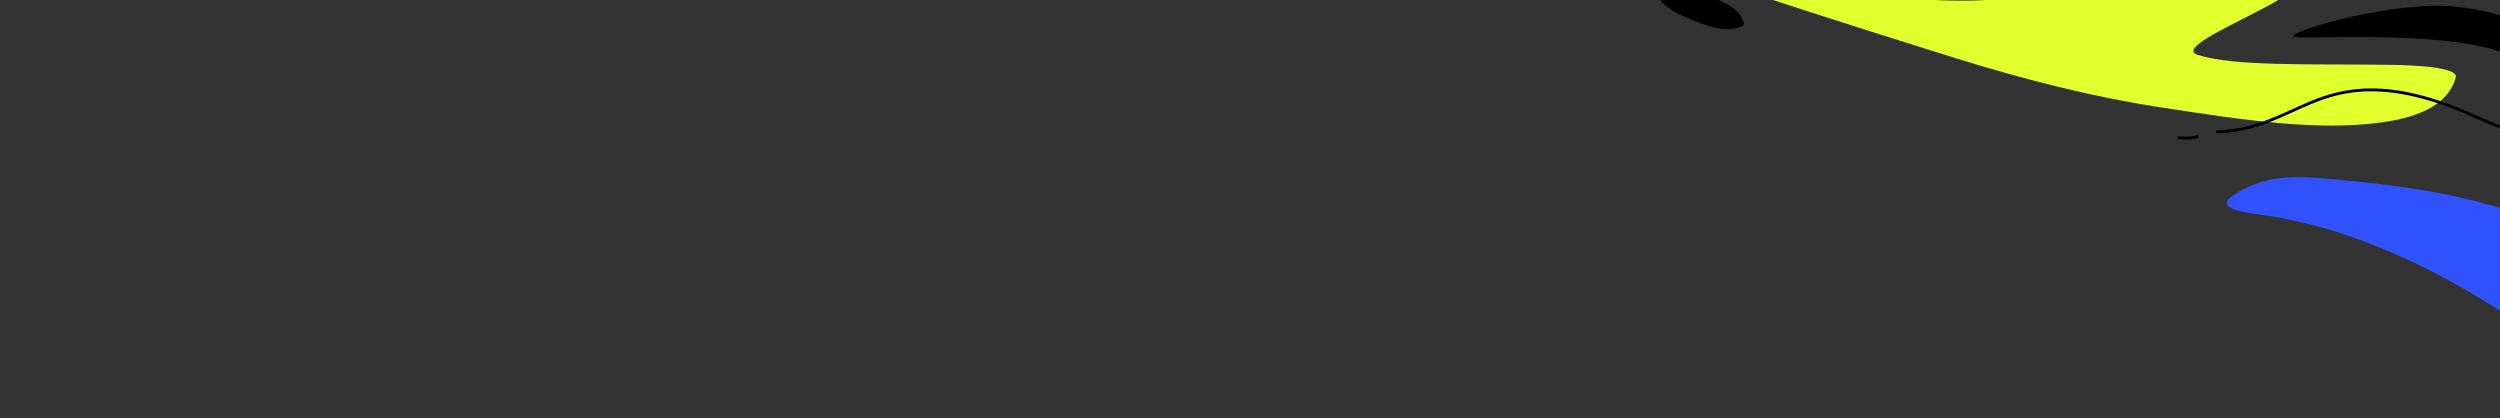 <svg width="1728" height="289" viewBox="0 0 1728 289" fill="none" xmlns="http://www.w3.org/2000/svg">
<rect x="0" y="0" width="1728" height="289" fill="#333333" stroke="none"/>
<g clip-path="url(#clip0_79_410)">
<path d="M1352.39 40.398C1289.07 20.719 1101.3 -38.421 1163.01 -26.168C1224.72 -13.915 1326.35 6.507 1386.05 -1.216C1445.75 -8.938 1509.59 -18.774 1571.94 -16.881C1634.29 -14.989 1494.52 29.875 1519.01 37.912C1543.5 45.95 1597.34 44.158 1645.53 44.739C1651.24 44.808 1699.84 44.544 1697.41 53.533C1692.88 70.266 1675.9 80.353 1647.16 84.474C1602.41 90.888 1550.87 82.999 1494.54 74.376L1493.06 74.15C1446.87 67.081 1399.73 55.112 1352.39 40.398Z" fill="#E1FF2D"/>
<path d="M1886.32 332.15C1924.53 352.486 1963.85 330.517 1984.43 306.309C1998.29 282.461 1960.44 271.609 1936.88 257.914C1889.05 230.118 1842.51 200.108 1794.93 172.455C1740.38 140.751 1682.13 130.5 1622.22 124.789C1590.52 121.768 1567.57 118.903 1543.26 135.24C1528.64 145.069 1556.57 147.448 1566.17 148.882C1652.35 161.765 1734.19 213.608 1802.14 268.566C1830.52 291.515 1853.33 314.591 1886.32 332.15Z" fill="#3153FF"/>
<path d="M1727.77 35.547C1681.14 20.017 1586.54 28.241 1585.14 25.14C1583.74 22.039 1631.84 6.582 1677.36 4.121C1709.28 2.395 1754.56 14.222 1771.85 34.498C1793.78 60.218 1739.96 39.604 1727.77 35.547Z" fill="black"/>
<path d="M1202.55 18.697C1189.65 23.782 1171.67 14.365 1163.66 11.228C1155.65 8.091 1143.97 -0.043 1145.75 -5.456C1146.92 -9.03 1157.53 -7.424 1162.01 -6.686C1171.92 -5.057 1175.52 -4.587 1183.69 -1.74C1192.35 1.279 1201.12 7.026 1203.21 11.005C1204.37 13.225 1207.79 17.571 1202.55 18.697Z" fill="black"/>
<path d="M1800.11 83.738C1791.08 97.116 1771.03 107.74 1710.41 80.333C1649.79 52.926 1618.38 62.203 1596.69 71.157C1578.35 78.726 1559.06 90.589 1532.55 91.113" stroke="black" stroke-width="2" stroke-linecap="round"/>
<path d="M1518.69 94.452C1512.85 95.888 1512.74 95.669 1506.28 95.207" stroke="black" stroke-width="2" stroke-linecap="round"/>
</g>
<defs>
<clipPath id="clip0_79_410">
<rect width="1728" height="289" fill="white"/>
</clipPath>
</defs>
</svg>
